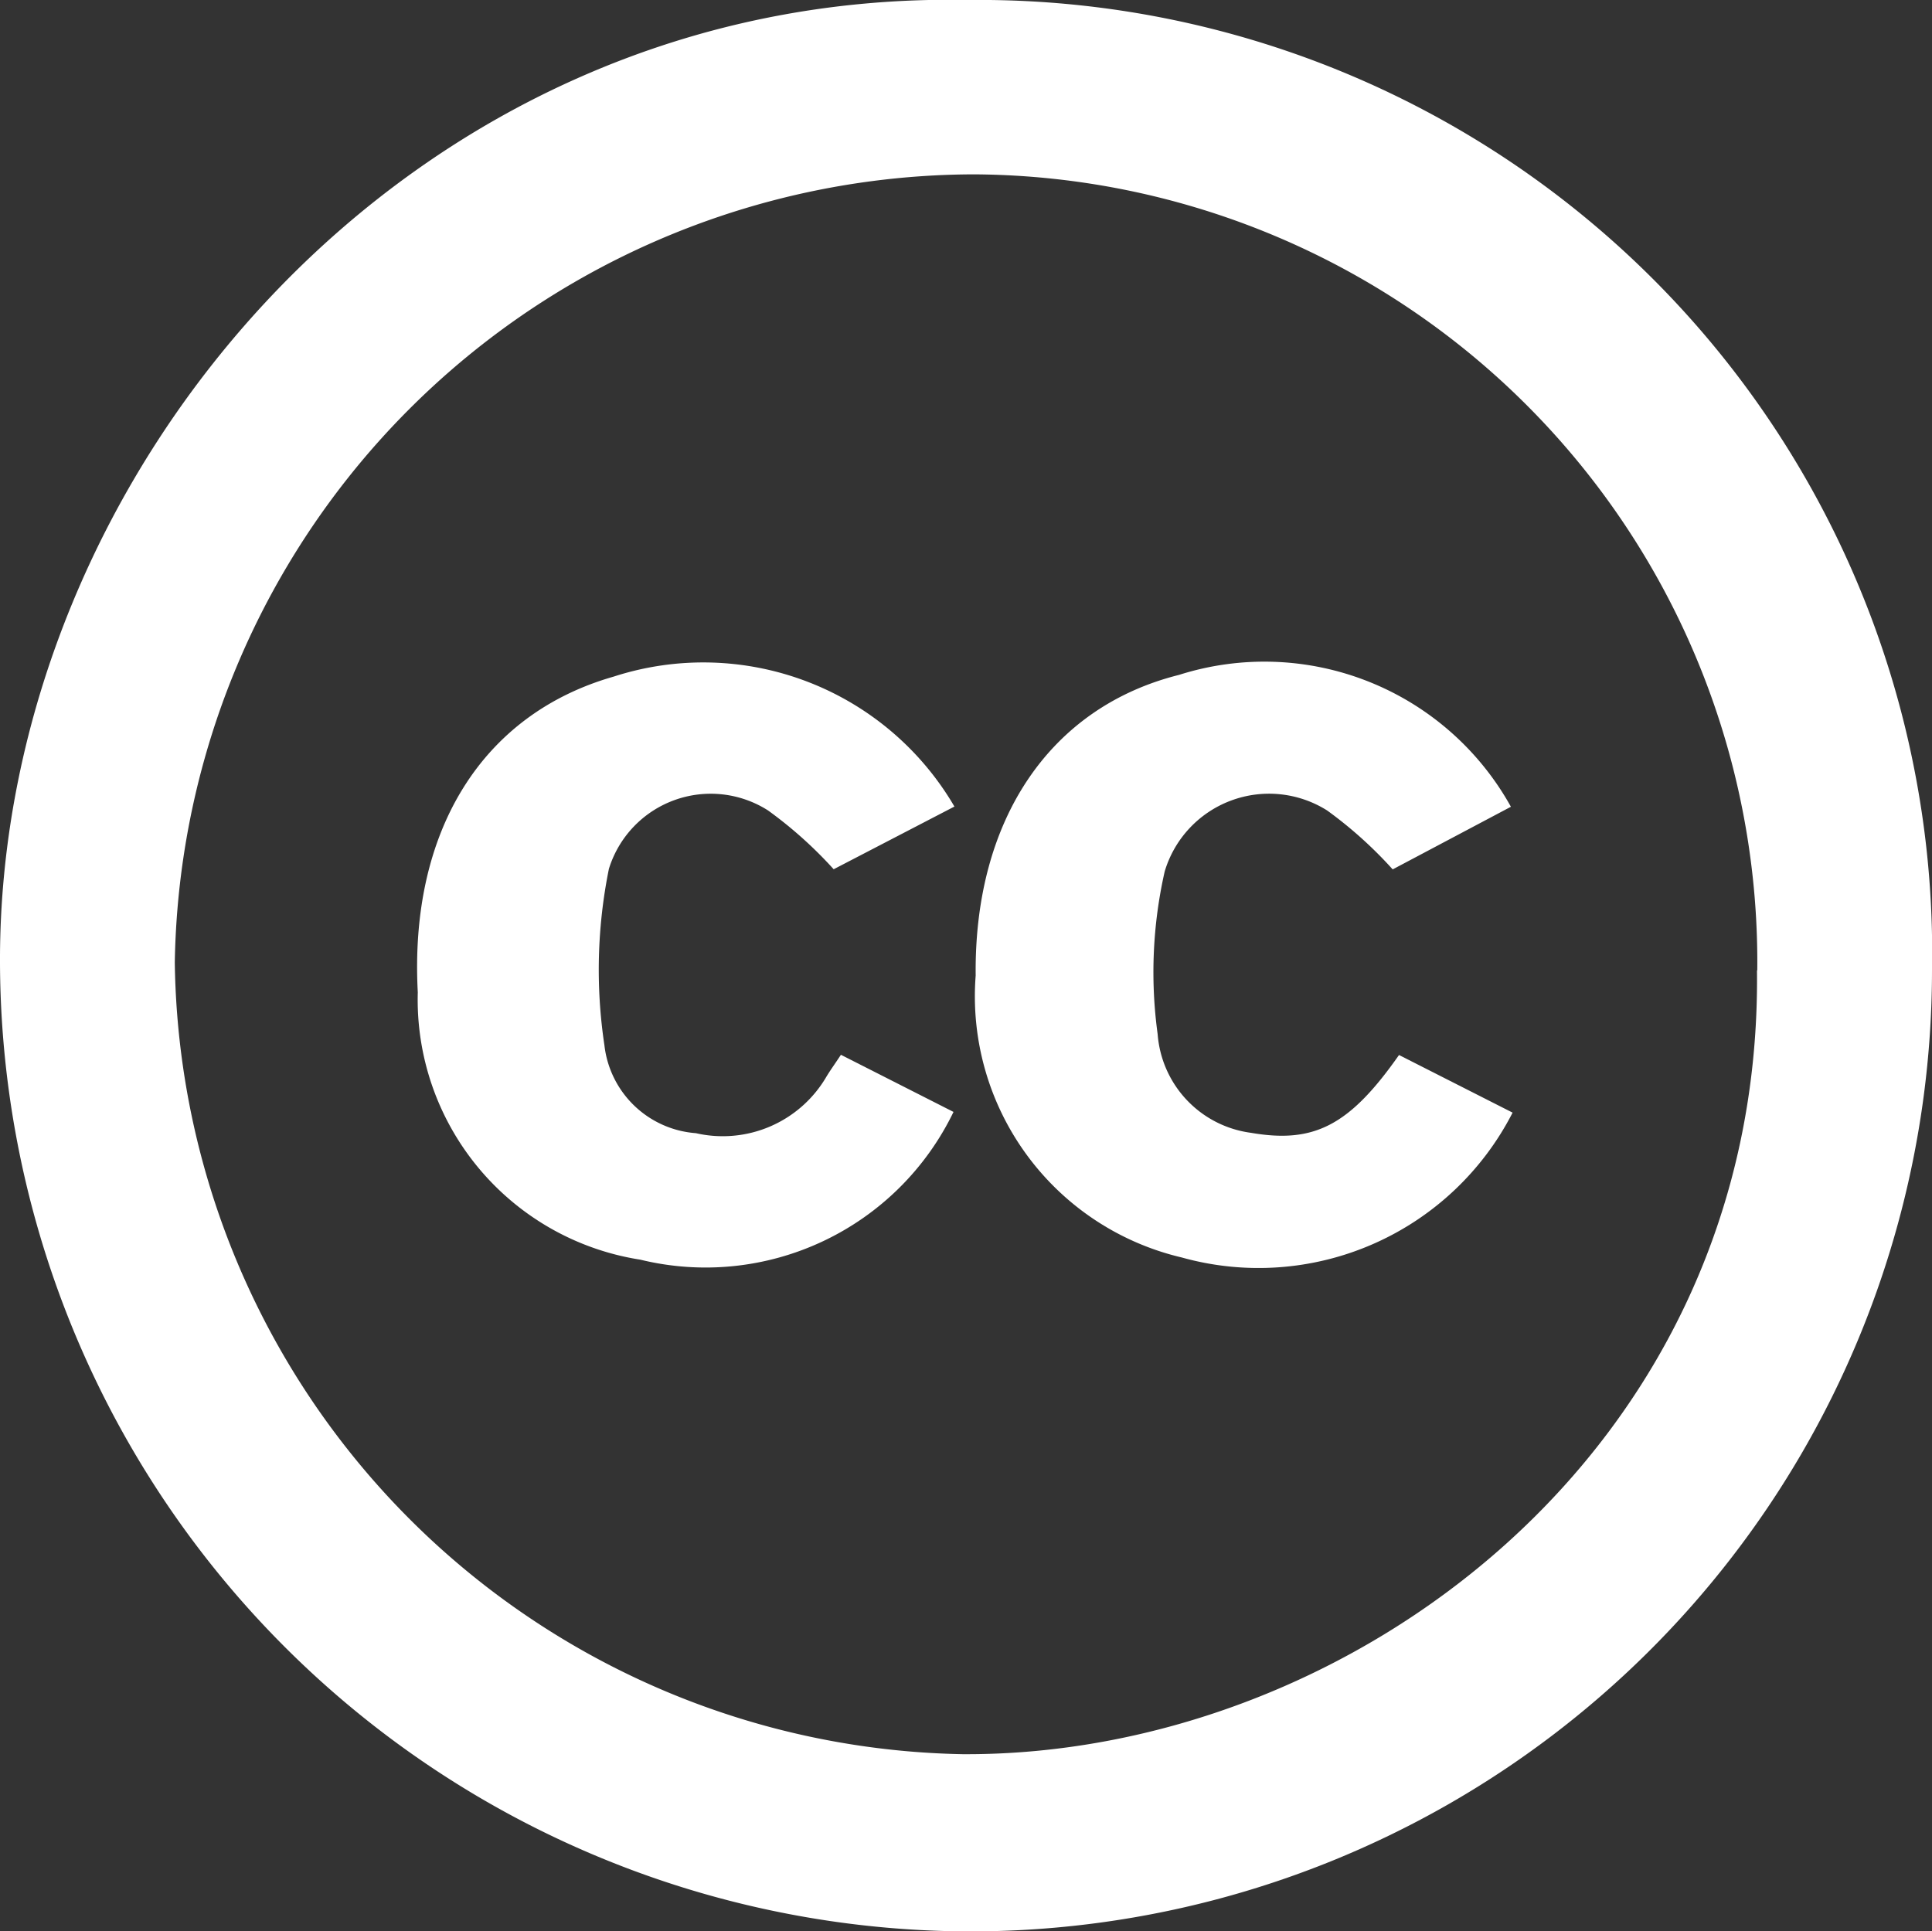 <svg xmlns="http://www.w3.org/2000/svg" width="27.455" height="27.449" viewBox="0 0 27.455 27.449"><rect x="0" y="0" width="27.455" height="27.449" fill="#333333" stroke="none"/><defs><style>.cls-1{fill:#fff;}</style></defs><g id="Layer_2" data-name="Layer 2"><g id="Layer_1-2" data-name="Layer 1"><path class="cls-1" d="M13.772,0A13.543,13.543,0,0,1,27.455,13.8,13.663,13.663,0,0,1,13.666,27.449,13.81,13.81,0,0,1,0,13.693C-.029,6.726,5.813-.168,13.772,0Zm11.2,13.79A11.194,11.194,0,0,0,13.845,2.478a11.386,11.386,0,0,0-11.361,11.2A11.406,11.406,0,0,0,13.676,24.931C19.142,24.964,25.044,20.644,24.968,13.793Z"/><path class="cls-1" d="M13.563,11.463l-1.716.891a5.985,5.985,0,0,0-.933-.836,1.515,1.515,0,0,0-2.261.83,7.212,7.212,0,0,0-.064,2.506,1.413,1.413,0,0,0,1.3,1.251,1.706,1.706,0,0,0,1.848-.791c.059-.1.123-.186.213-.323l1.6.812a3.912,3.912,0,0,1-4.45,2.1,3.74,3.74,0,0,1-3.163-3.8c-.122-2.287.91-3.951,2.781-4.486A4.132,4.132,0,0,1,13.563,11.463Z"/><path class="cls-1" d="M19.881,14.994l1.614.819a4.055,4.055,0,0,1-4.7,2.059,3.813,3.813,0,0,1-2.93-4.007c-.024-2.216,1.056-3.814,2.889-4.273a4.006,4.006,0,0,1,4.717,1.874l-1.68.89a5.949,5.949,0,0,0-.931-.837,1.548,1.548,0,0,0-2.309.867,6.477,6.477,0,0,0-.1,2.312A1.531,1.531,0,0,0,17.778,16.1C18.672,16.254,19.176,16,19.881,14.994Z"/></g></g></svg>